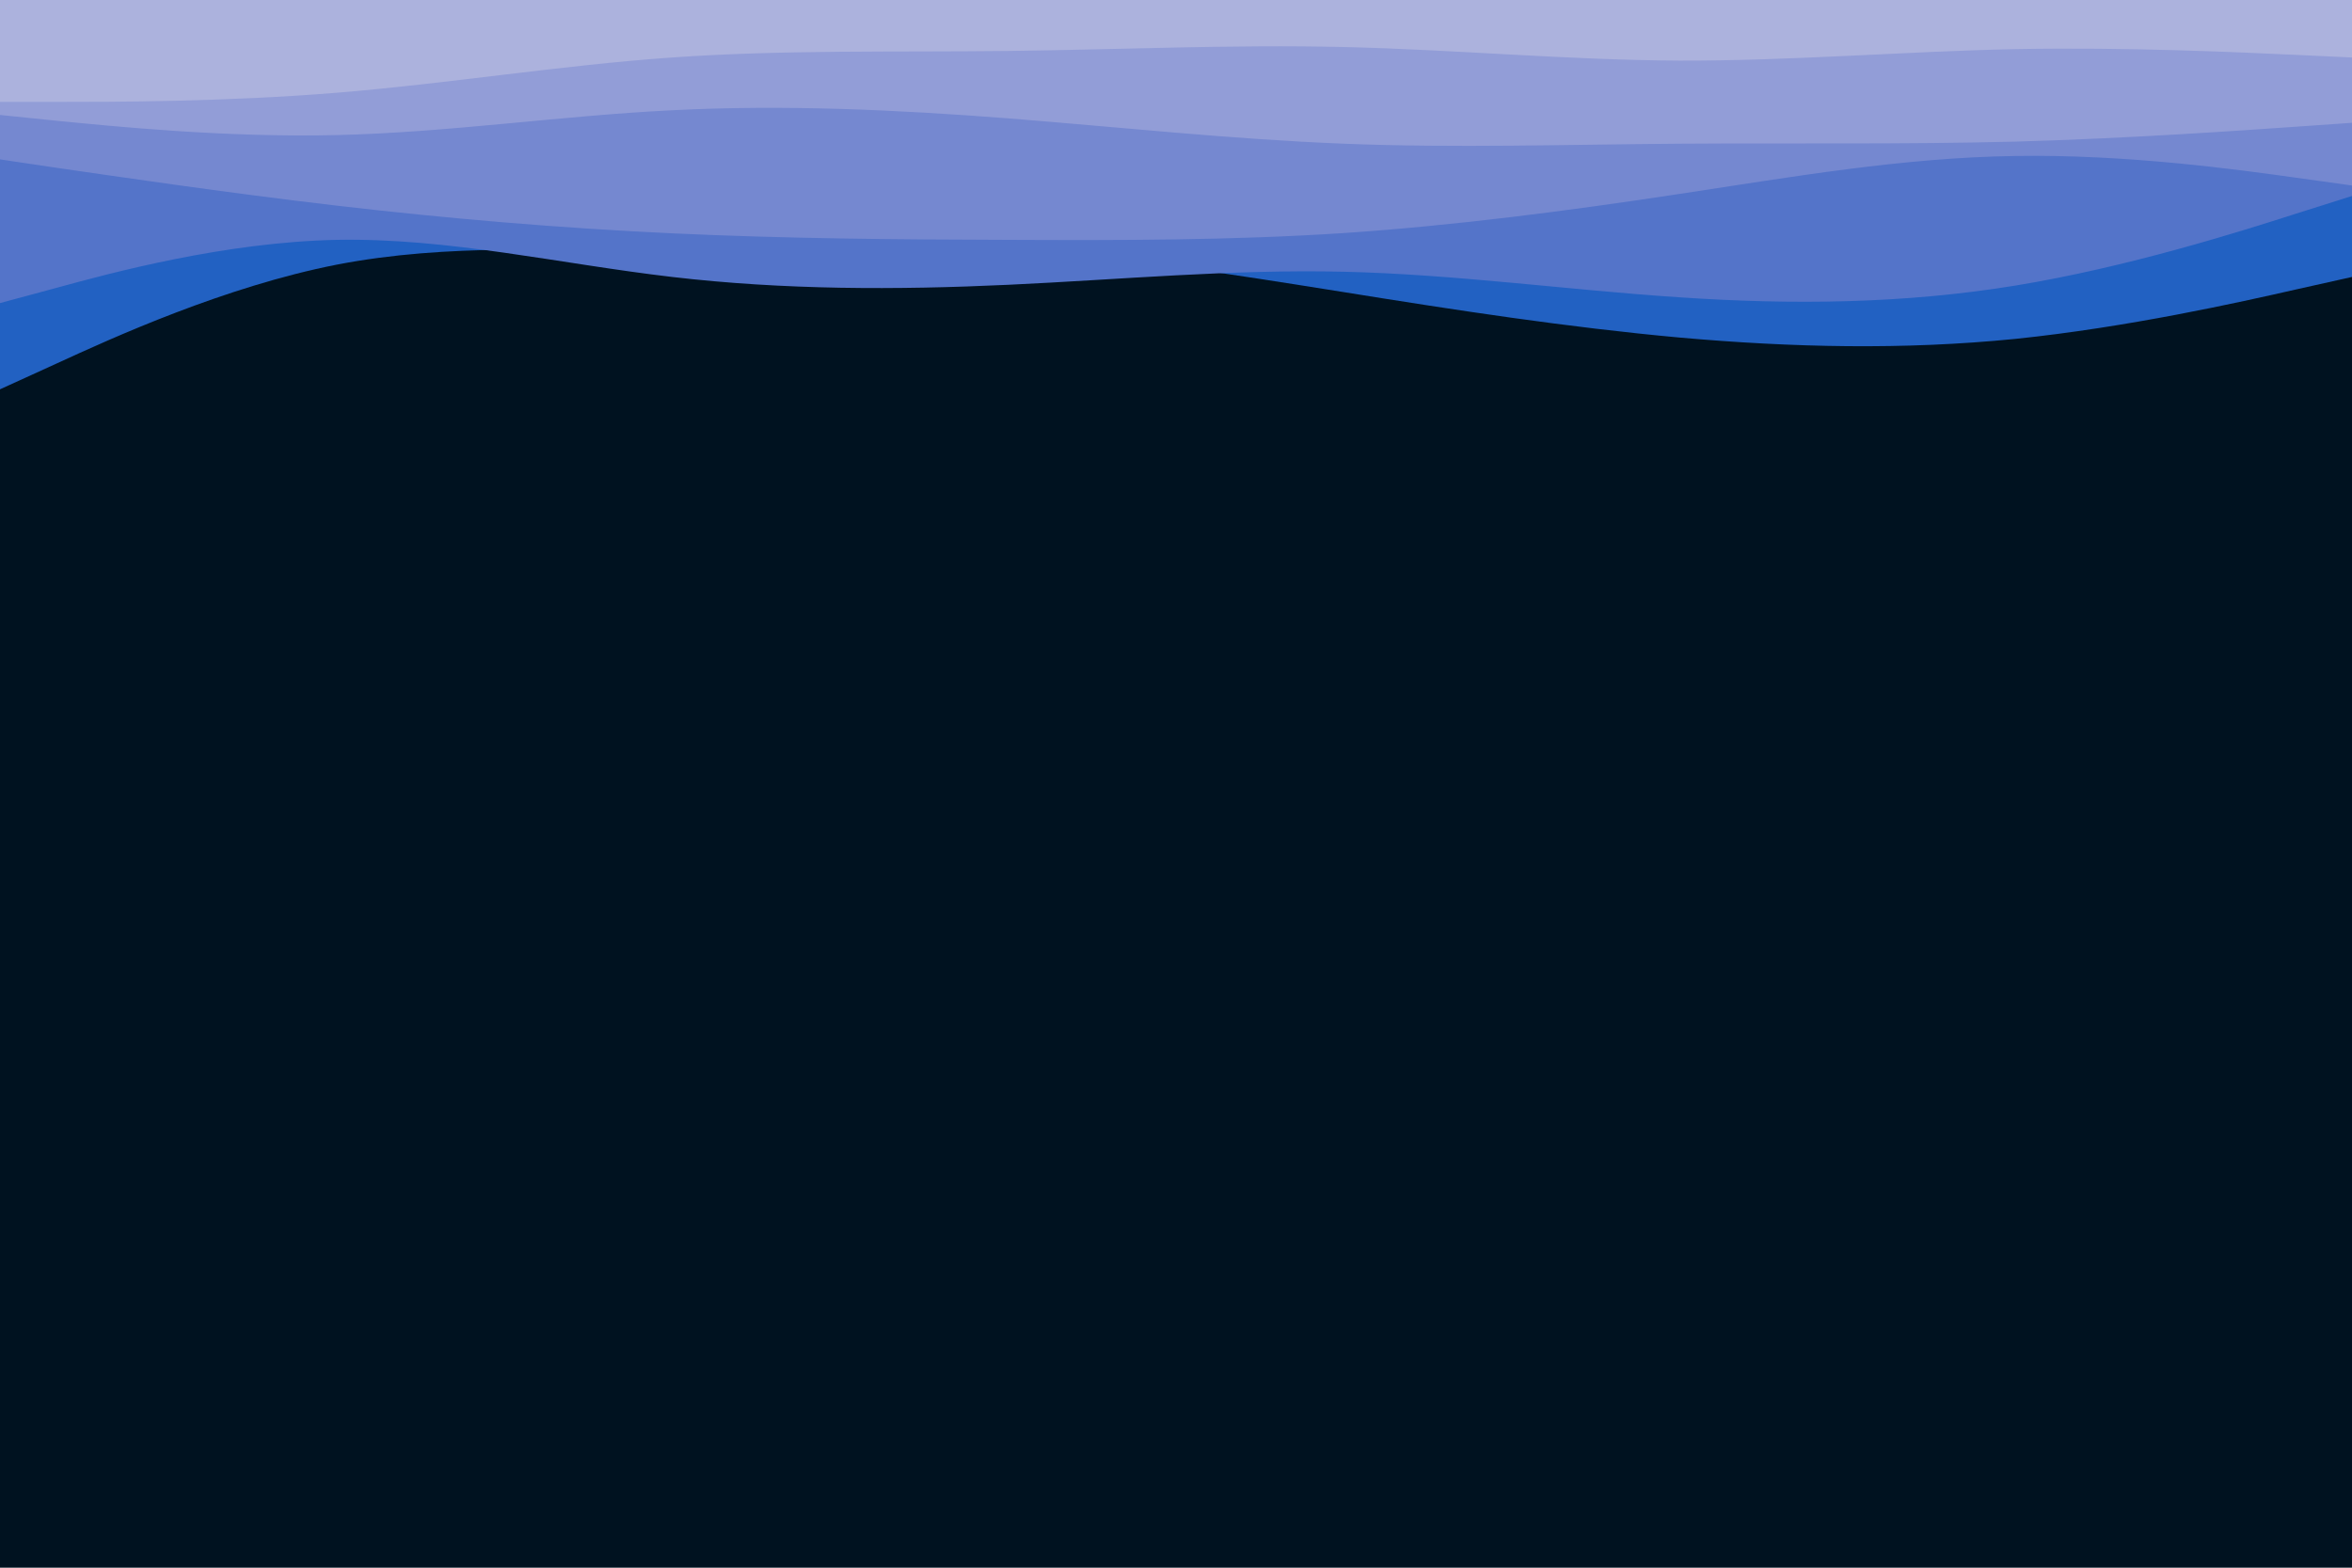 <svg id="visual" viewBox="0 0 900 600" width="900" height="600" xmlns="http://www.w3.org/2000/svg" xmlns:xlink="http://www.w3.org/1999/xlink" version="1.1"><rect x="0" y="0" width="900" height="600" fill="#001220"></rect><path d="M0 149L21.5 139.2C43 129.3 86 109.7 128.8 101.3C171.7 93 214.3 96 257.2 96.2C300 96.3 343 93.7 385.8 95.8C428.7 98 471.3 105 514.2 111.8C557 118.7 600 125.3 642.8 129.2C685.7 133 728.3 134 771.2 129.7C814 125.3 857 115.7 878.5 110.8L900 106L900 0L878.5 0C857 0 814 0 771.2 0C728.3 0 685.7 0 642.8 0C600 0 557 0 514.2 0C471.3 0 428.7 0 385.8 0C343 0 300 0 257.2 0C214.3 0 171.7 0 128.8 0C86 0 43 0 21.5 0L0 0Z" fill="#2261c2"></path><path d="M0 116L21.5 110.2C43 104.3 86 92.7 128.8 91.8C171.7 91 214.3 101 257.2 106C300 111 343 111 385.8 109C428.7 107 471.3 103 514.2 104C557 105 600 111 642.8 113.8C685.7 116.7 728.3 116.3 771.2 109.3C814 102.3 857 88.7 878.5 81.8L900 75L900 0L878.5 0C857 0 814 0 771.2 0C728.3 0 685.7 0 642.8 0C600 0 557 0 514.2 0C471.3 0 428.7 0 385.8 0C343 0 300 0 257.2 0C214.3 0 171.7 0 128.8 0C86 0 43 0 21.5 0L0 0Z" fill="#5474c9"></path><path d="M0 61L21.5 64.2C43 67.3 86 73.7 128.8 78.7C171.7 83.7 214.3 87.3 257.2 89.3C300 91.3 343 91.7 385.8 91.8C428.7 92 471.3 92 514.2 89.2C557 86.3 600 80.7 642.8 74.2C685.7 67.7 728.3 60.3 771.2 59.7C814 59 857 65 878.5 68L900 71L900 0L878.5 0C857 0 814 0 771.2 0C728.3 0 685.7 0 642.8 0C600 0 557 0 514.2 0C471.3 0 428.7 0 385.8 0C343 0 300 0 257.2 0C214.3 0 171.7 0 128.8 0C86 0 43 0 21.5 0L0 0Z" fill="#7588d0"></path><path d="M0 44L21.5 46.2C43 48.3 86 52.7 128.8 51.7C171.7 50.7 214.3 44.3 257.2 42.2C300 40 343 42 385.8 45.3C428.7 48.7 471.3 53.3 514.2 55C557 56.7 600 55.3 642.8 55C685.7 54.7 728.3 55.3 771.2 54.2C814 53 857 50 878.5 48.5L900 47L900 0L878.5 0C857 0 814 0 771.2 0C728.3 0 685.7 0 642.8 0C600 0 557 0 514.2 0C471.3 0 428.7 0 385.8 0C343 0 300 0 257.2 0C214.3 0 171.7 0 128.8 0C86 0 43 0 21.5 0L0 0Z" fill="#929dd7"></path><path d="M0 39L21.5 39C43 39 86 39 128.8 35.5C171.7 32 214.3 25 257.2 22C300 19 343 20 385.8 19.5C428.7 19 471.3 17 514.2 18C557 19 600 23 642.8 23.2C685.7 23.3 728.3 19.7 771.2 18.8C814 18 857 20 878.5 21L900 22L900 0L878.5 0C857 0 814 0 771.2 0C728.3 0 685.7 0 642.8 0C600 0 557 0 514.2 0C471.3 0 428.7 0 385.8 0C343 0 300 0 257.2 0C214.3 0 171.7 0 128.8 0C86 0 43 0 21.5 0L0 0Z" fill="#acb2dd"></path></svg>
